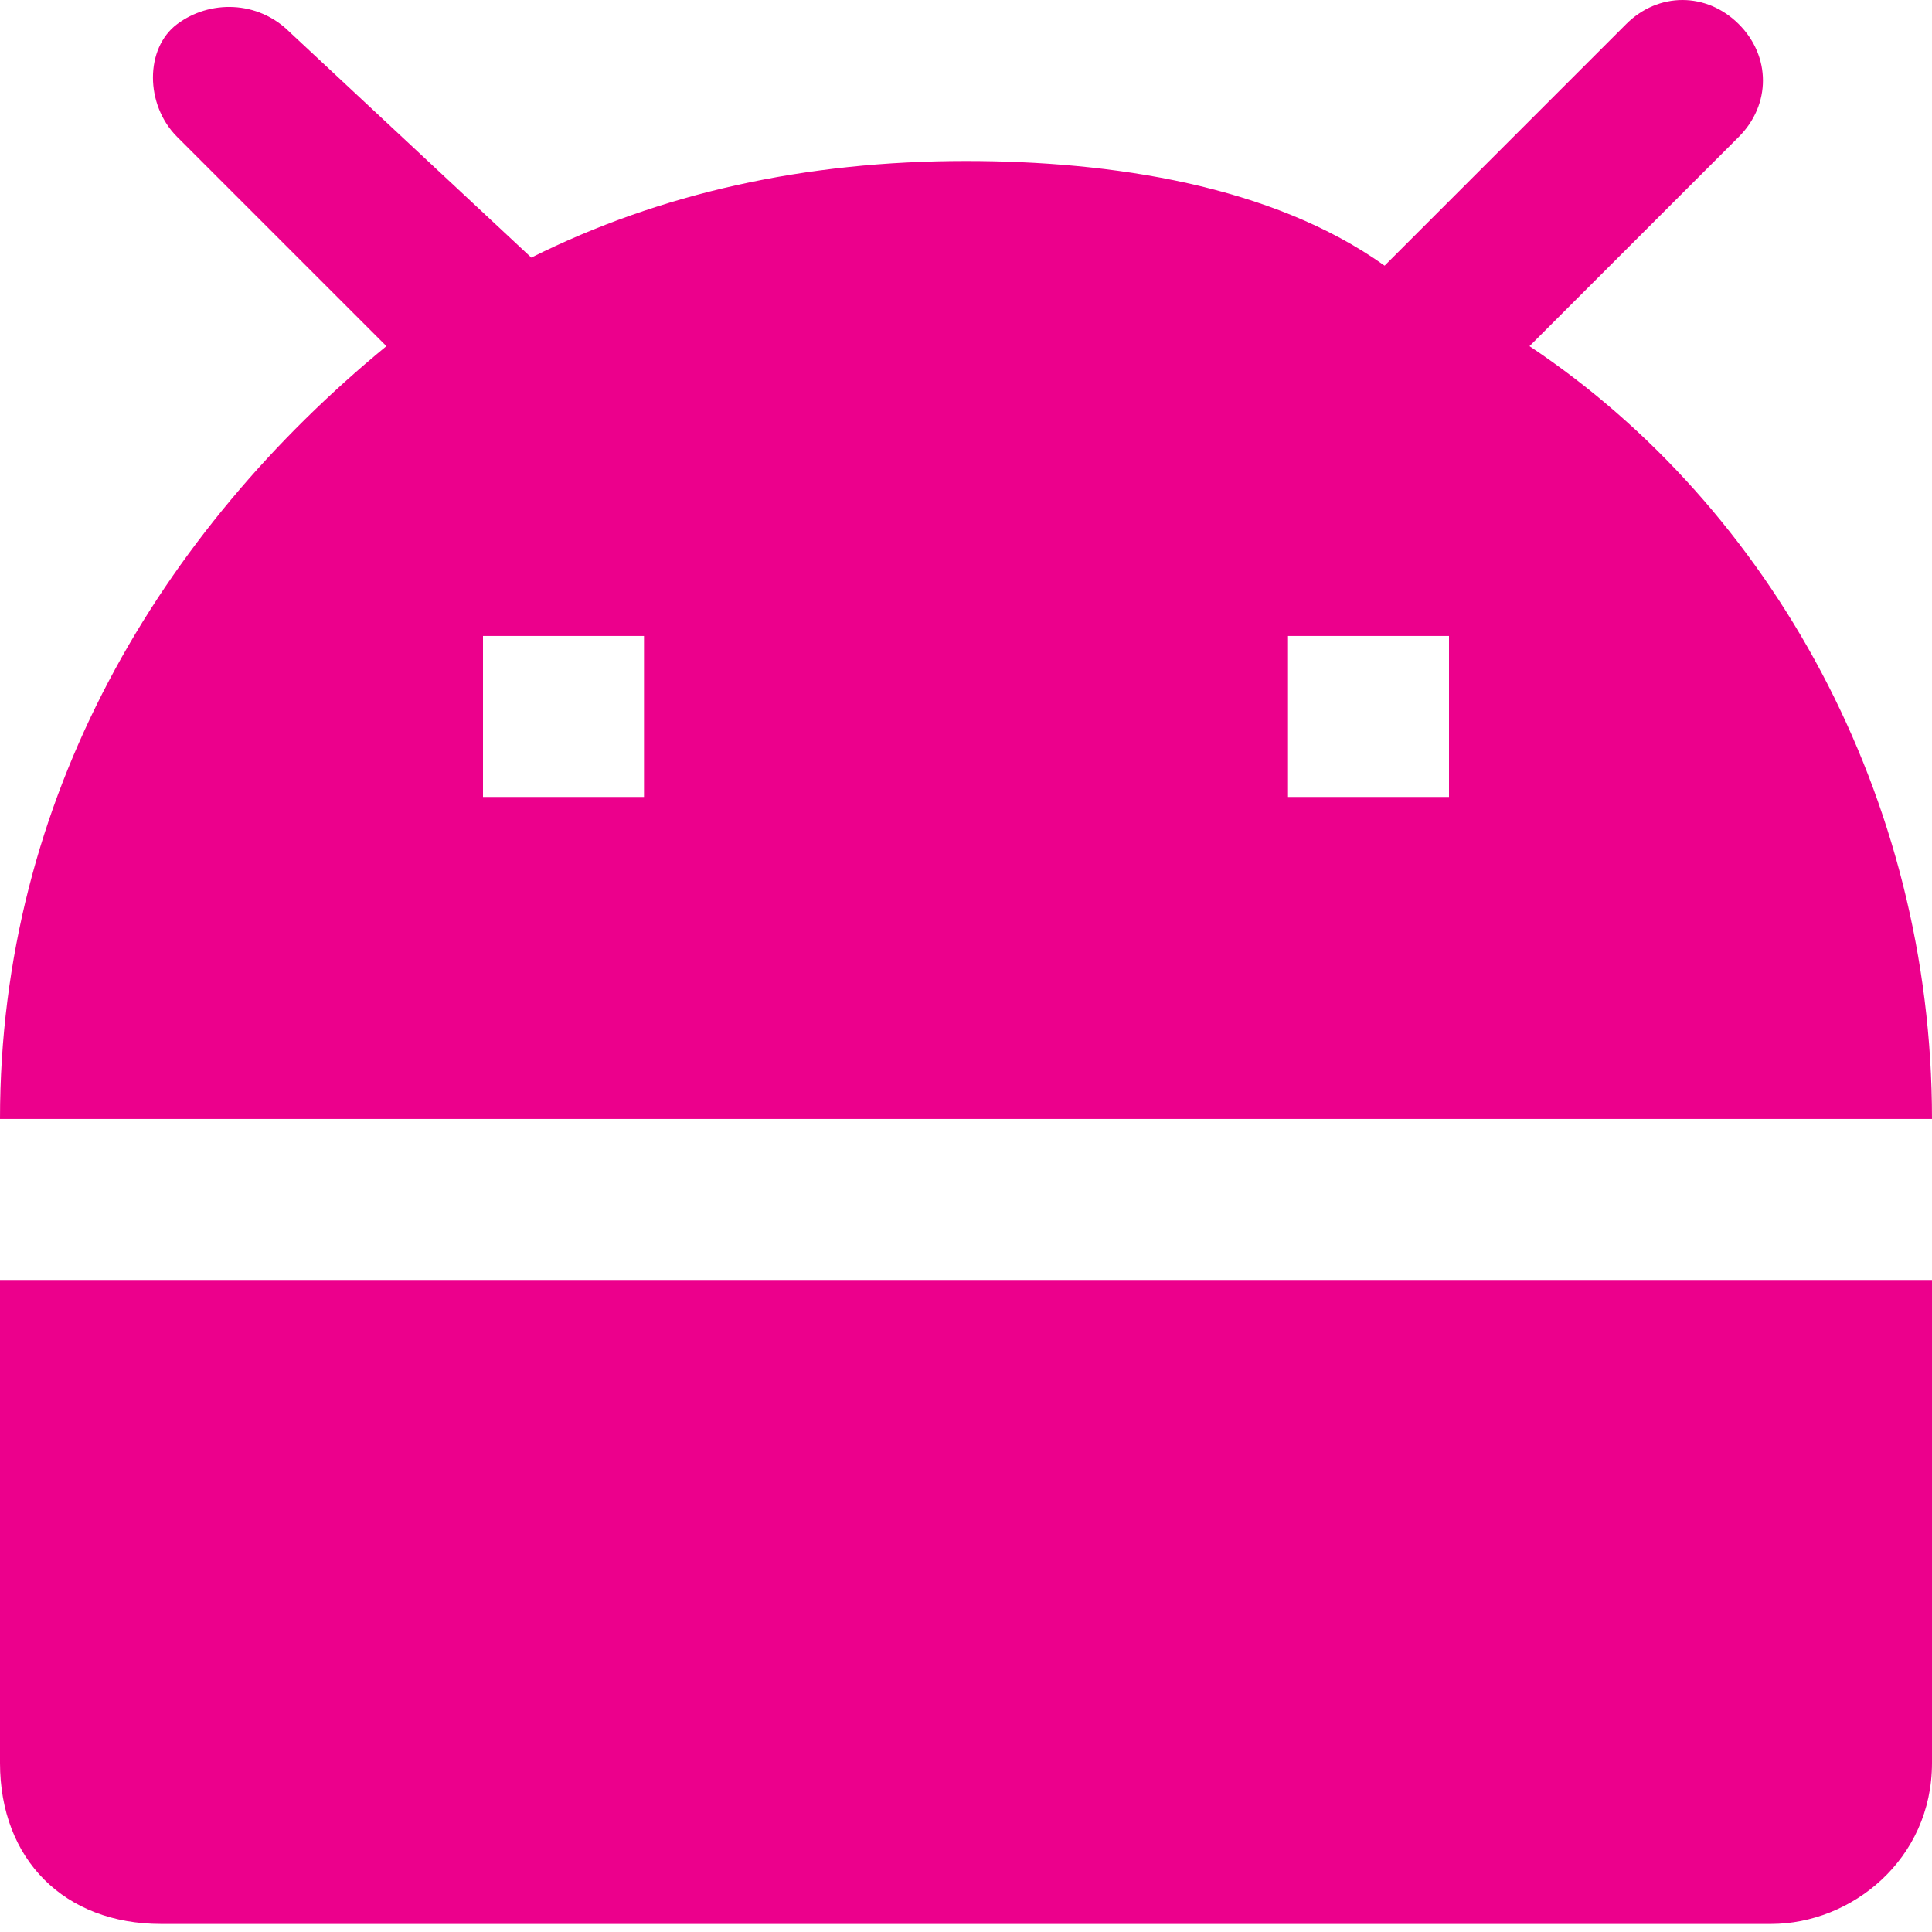<?xml version="1.0" encoding="utf-8"?>
<!-- Generator: Adobe Illustrator 21.0.2, SVG Export Plug-In . SVG Version: 6.00 Build 0)  -->
<svg version="1.1" id="Layer_1" xmlns="http://www.w3.org/2000/svg" xmlns:xlink="http://www.w3.org/1999/xlink" x="0px" y="0px"
	 viewBox="0 0 24 24" style="enable-background:new 0 0 24 24;" xml:space="preserve">
<style type="text/css">
	.st0{fill:#EC008C;}
</style>
<path id="icon" class="st0" d="M19,4.3l2.6-2.6c0.4-0.4,0.4-1,0-1.4s-1-0.4-1.4,0l-3,3C15.8,2.3,13.8,2,12,2c-2,0-3.8,0.4-5.4,1.2
	l-3-2.8C3.2,0,2.6,0,2.2,0.3s-0.4,1,0,1.4l2.6,2.6C2,6.6,0,9.9,0,13.9h24C24,9.9,22,6.3,19,4.3L19,4.3z M8,9.9H6v-2h2V9.9L8,9.9z
	 M18,9.9h-2v-2h2V9.9z M0,15.9h24v6c0,1.2-1,2-2,2H2c-1.2,0-2-0.8-2-2V15.9z"/>
</svg>
